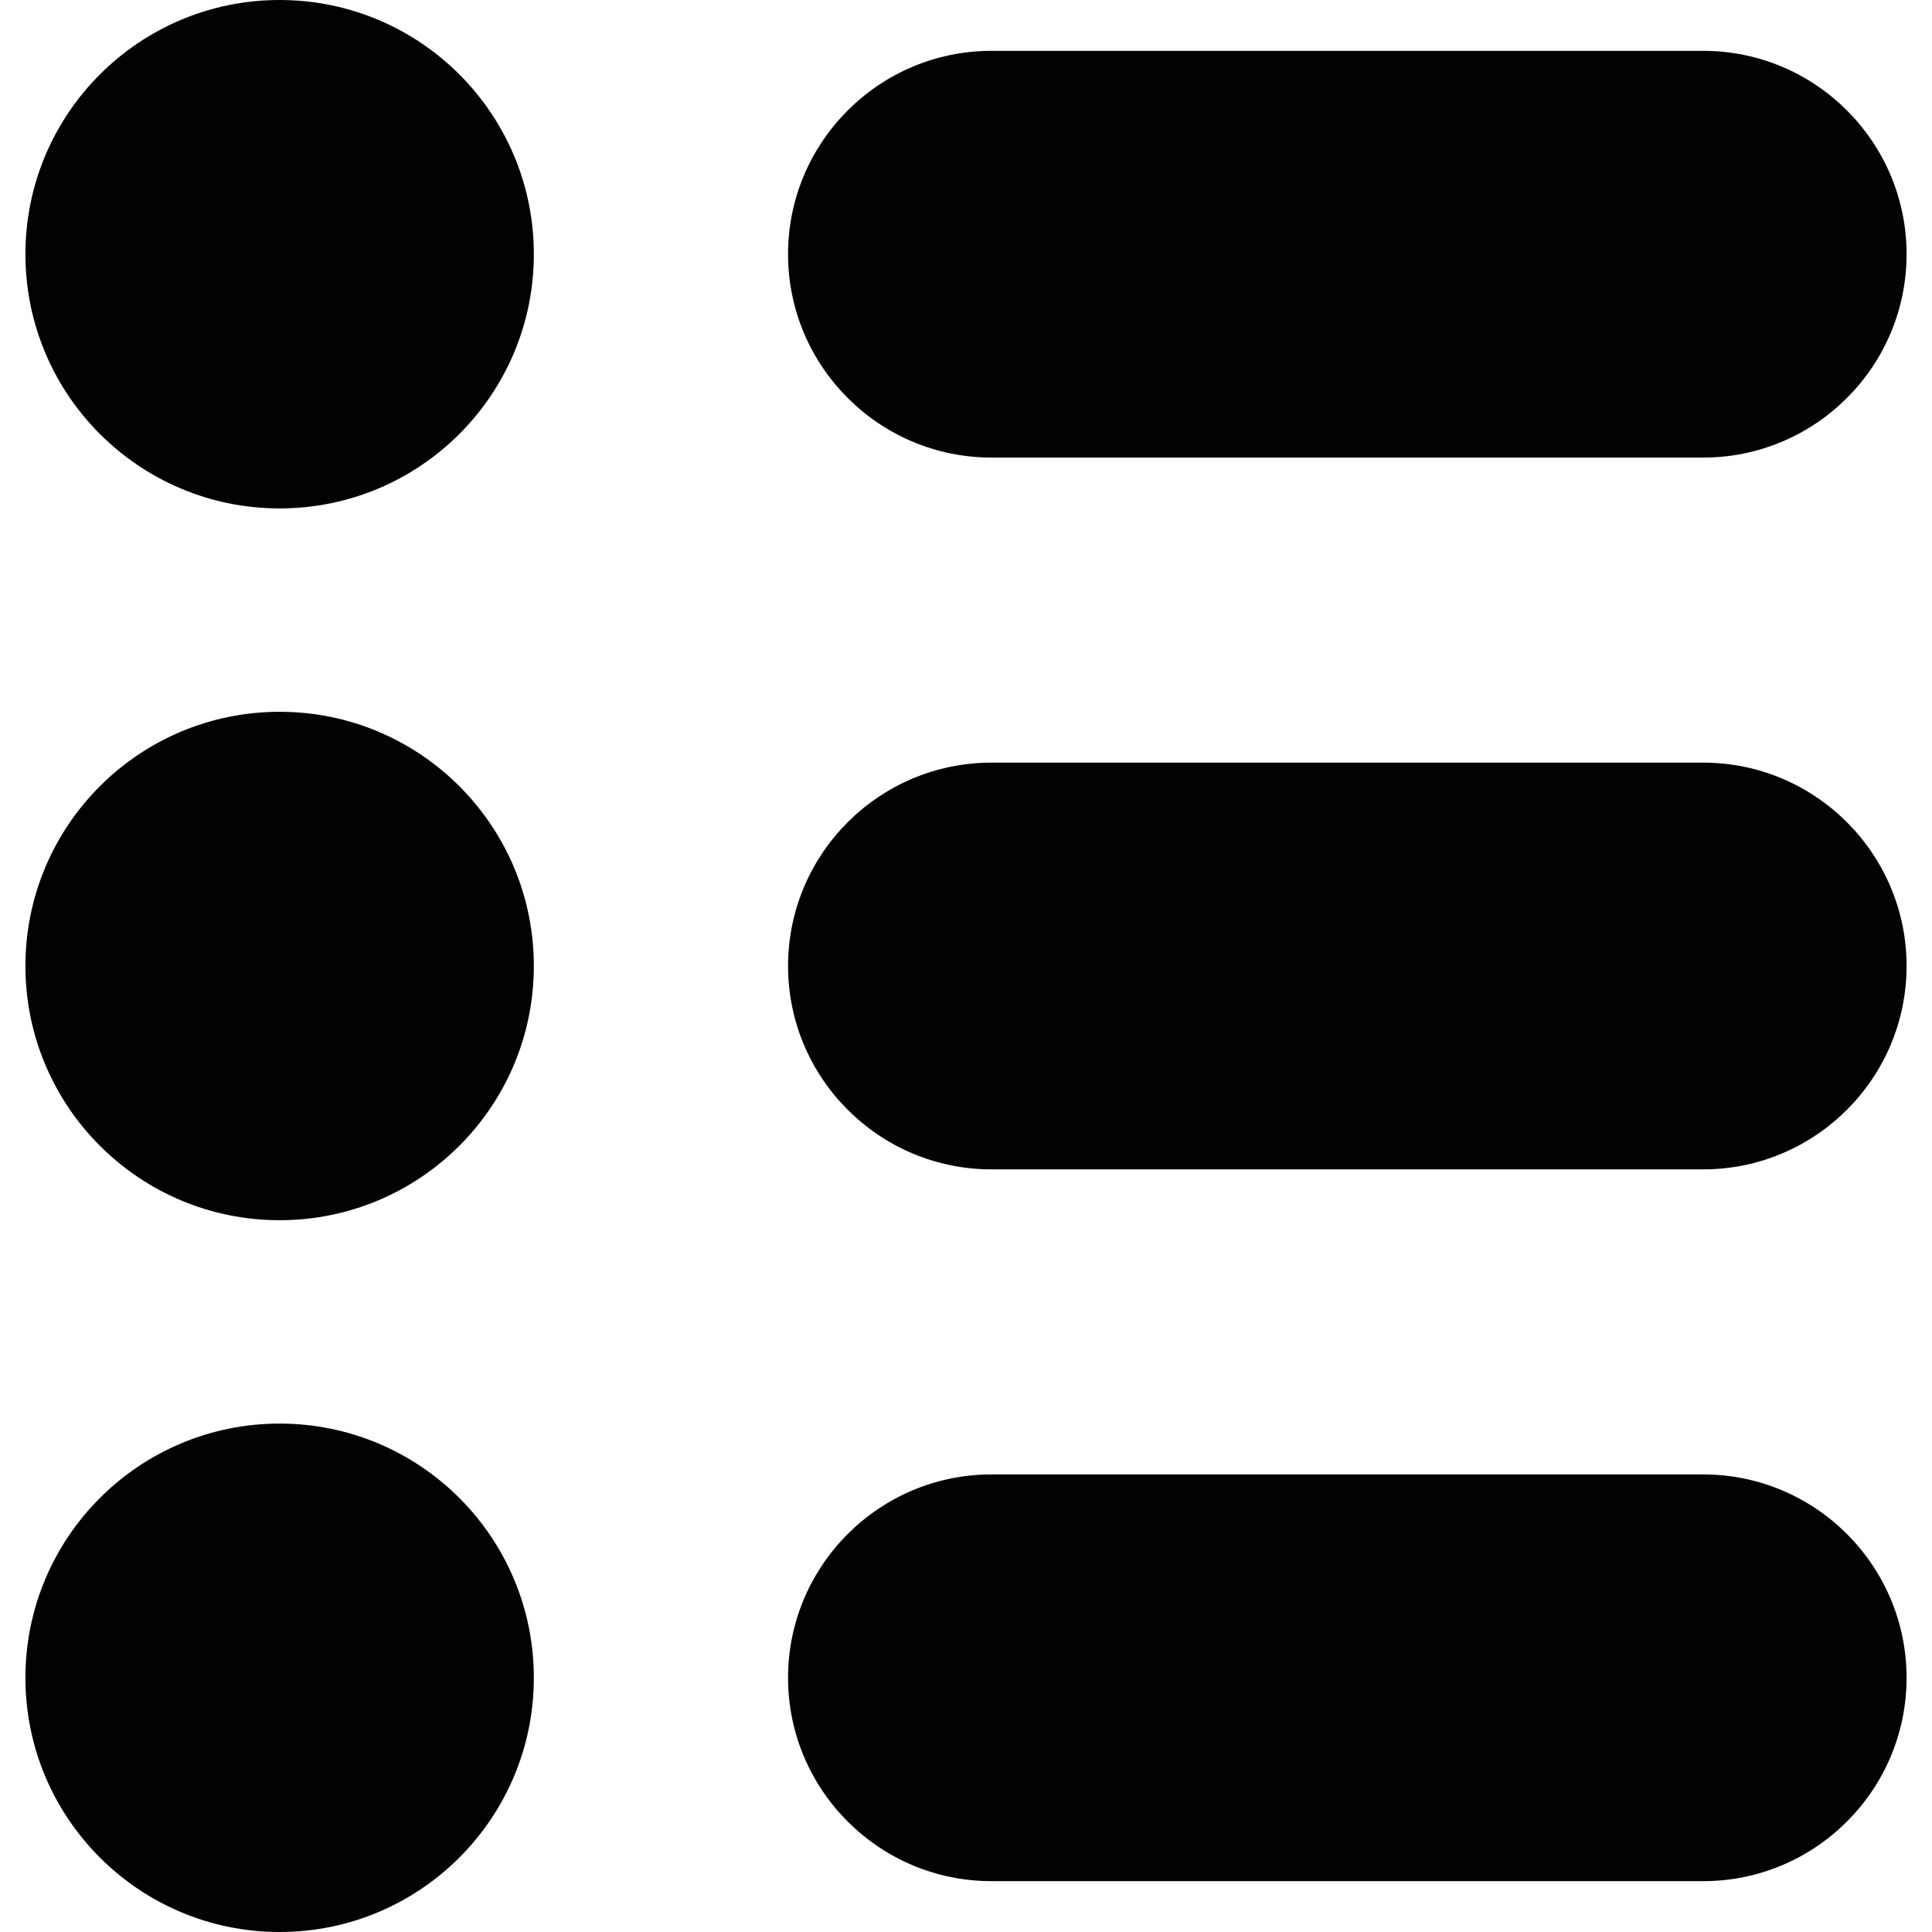 <?xml version="1.0" encoding="iso-8859-1"?>
<!-- Generator: Adobe Illustrator 18.1.1, SVG Export Plug-In . SVG Version: 6.00 Build 0)  -->
<svg version="1.1" id="Capa_1" xmlns="http://www.w3.org/2000/svg" xmlns:xlink="http://www.w3.org/1999/xlink" x="0px" y="0px"
	 viewBox="0 0 19 19" style="enable-background:new 0 0 19 19;" xml:space="preserve">
<g>
	<path style="fill:#030104;" d="M16.75,14.5h-7c-1.103,0-2,0.897-2,2s0.897,2,2,2h7c1.103,0,2-0.897,2-2S17.853,14.5,16.75,14.5z"/>
	<path style="fill:#030104;" d="M16.75,7.5h-7c-1.103,0-2,0.897-2,2s0.897,2,2,2h7c1.103,0,2-0.897,2-2S17.853,7.5,16.75,7.5z"/>
	<path style="fill:#030104;" d="M16.75,0.5h-7c-1.103,0-2,0.897-2,2s0.897,2,2,2h7c1.103,0,2-0.897,2-2S17.853,0.5,16.75,0.5z"/>
	<circle style="fill:#030104;" cx="2.75" cy="16.5" r="2.5"/>
	<circle style="fill:#030104;" cx="2.75" cy="9.5" r="2.5"/>
	<circle style="fill:#030104;" cx="2.75" cy="2.5" r="2.5"/>
</g>
<g>
</g>
<g>
</g>
<g>
</g>
<g>
</g>
<g>
</g>
<g>
</g>
<g>
</g>
<g>
</g>
<g>
</g>
<g>
</g>
<g>
</g>
<g>
</g>
<g>
</g>
<g>
</g>
<g>
</g>
</svg>
